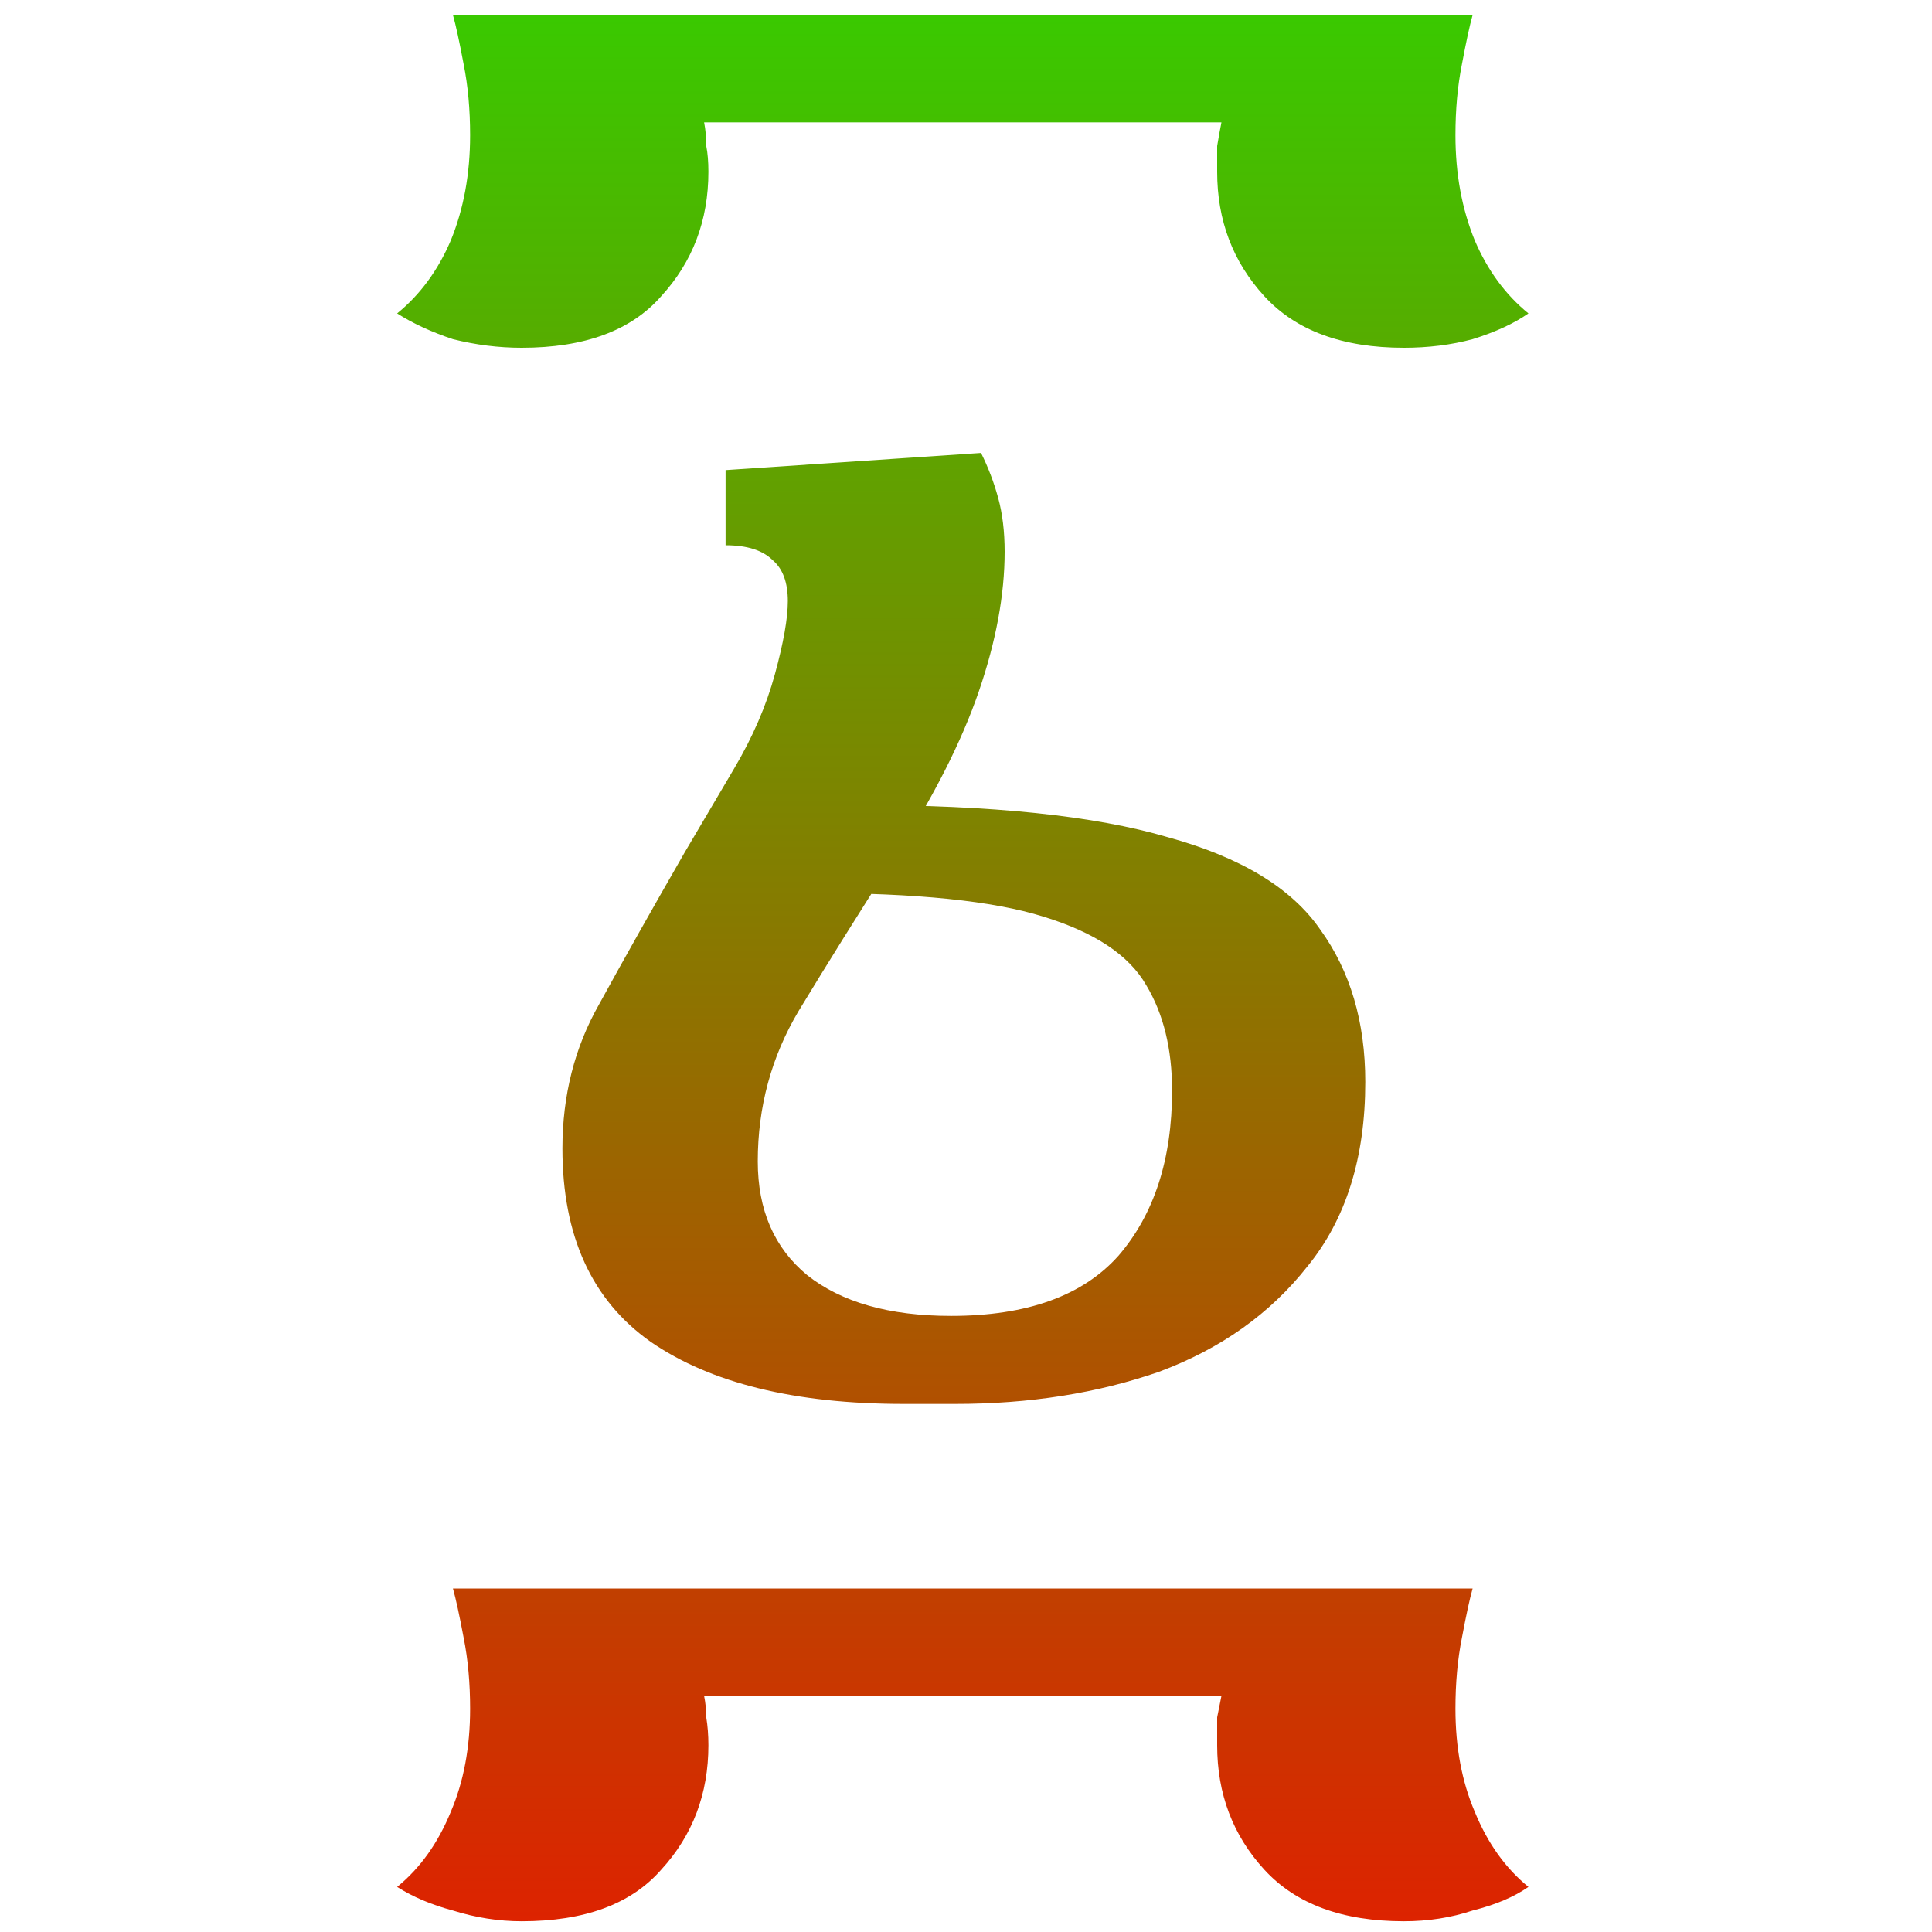 <svg width="10" height="10" viewBox="0 0 54 90" fill="none" xmlns="http://www.w3.org/2000/svg">
<path d="M6.3 16.2C5.233 16.2 4.167 16.067 3.1 15.8C2.1 15.467 1.233 15.067 0.5 14.6C1.567 13.733 2.4 12.6 3 11.2C3.6 9.733 3.9 8.1 3.9 6.3C3.9 5.1 3.8 4 3.6 3C3.4 1.933 3.233 1.167 3.1 0.7H50.6C50.467 1.167 50.3 1.933 50.1 3C49.9 4 49.8 5.1 49.8 6.3C49.8 8.1 50.1 9.733 50.7 11.2C51.3 12.6 52.133 13.733 53.2 14.6C52.533 15.067 51.667 15.467 50.6 15.8C49.6 16.067 48.533 16.2 47.4 16.2C44.533 16.2 42.367 15.4 40.9 13.8C39.433 12.2 38.7 10.267 38.7 8C38.7 7.533 38.7 7.133 38.7 6.8C38.767 6.4 38.833 6.033 38.9 5.7H14.8C14.867 6.033 14.9 6.4 14.9 6.8C14.967 7.133 15 7.533 15 8C15 10.267 14.267 12.2 12.8 13.8C11.4 15.4 9.233 16.2 6.3 16.2ZM6.3 89.5C5.233 89.5 4.167 89.333 3.1 89C2.1 88.733 1.233 88.367 0.5 87.9C1.567 87.033 2.4 85.867 3 84.4C3.6 83 3.9 81.4 3.9 79.6C3.9 78.4 3.8 77.3 3.6 76.3C3.4 75.233 3.233 74.467 3.1 74H50.6C50.467 74.467 50.3 75.233 50.1 76.3C49.9 77.3 49.8 78.4 49.8 79.6C49.8 81.4 50.1 83 50.7 84.4C51.3 85.867 52.133 87.033 53.2 87.9C52.533 88.367 51.667 88.733 50.6 89C49.6 89.333 48.533 89.5 47.4 89.5C44.533 89.5 42.367 88.7 40.9 87.1C39.433 85.5 38.7 83.567 38.7 81.3C38.7 80.833 38.7 80.4 38.7 80C38.767 79.667 38.833 79.333 38.9 79H14.8C14.867 79.333 14.9 79.667 14.9 80C14.967 80.4 15 80.833 15 81.3C15 83.567 14.267 85.5 12.8 87.1C11.4 88.7 9.233 89.5 6.3 89.5ZM24.1 65.4C19.033 65.4 15.1 64.433 12.3 62.5C9.567 60.567 8.2 57.567 8.2 53.5C8.2 51.033 8.767 48.8 9.9 46.8C11.033 44.733 12.367 42.367 13.9 39.7L16.2 35.8C17.067 34.333 17.7 32.867 18.1 31.4C18.5 29.933 18.7 28.8 18.7 28C18.7 27.133 18.467 26.5 18 26.1C17.533 25.633 16.8 25.4 15.8 25.4V21.9L27.7 21.1C28.033 21.767 28.3 22.467 28.5 23.2C28.7 23.933 28.8 24.767 28.8 25.7C28.8 27.7 28.4 29.867 27.6 32.2C26.8 34.533 25.5 37.1 23.7 39.9C22.033 42.5 20.533 44.9 19.2 47.1C17.933 49.233 17.3 51.567 17.3 54.1C17.3 56.367 18.067 58.133 19.6 59.4C21.2 60.667 23.433 61.3 26.3 61.3C29.833 61.3 32.433 60.367 34.1 58.5C35.767 56.567 36.6 54 36.6 50.8C36.6 48.867 36.2 47.233 35.4 45.9C34.6 44.5 33 43.433 30.6 42.7C28.267 41.967 24.7 41.6 19.9 41.6L22 37.5C28.2 37.5 33 38 36.4 39C39.8 39.933 42.167 41.367 43.5 43.3C44.9 45.233 45.6 47.6 45.6 50.4C45.6 53.933 44.7 56.8 42.9 59C41.167 61.2 38.867 62.833 36 63.9C33.133 64.9 29.967 65.4 26.5 65.4H24.1Z" fill="url(#paint0_linear_2_8)"/>
<defs>
<linearGradient id="paint0_linear_2_8" x1="27" y1="-28" x2="27" y2="108" gradientUnits="userSpaceOnUse">
<stop stop-color="#05FF00"/>
<stop offset="1" stop-color="#FF0000"/>
</linearGradient>
</defs>
</svg>
